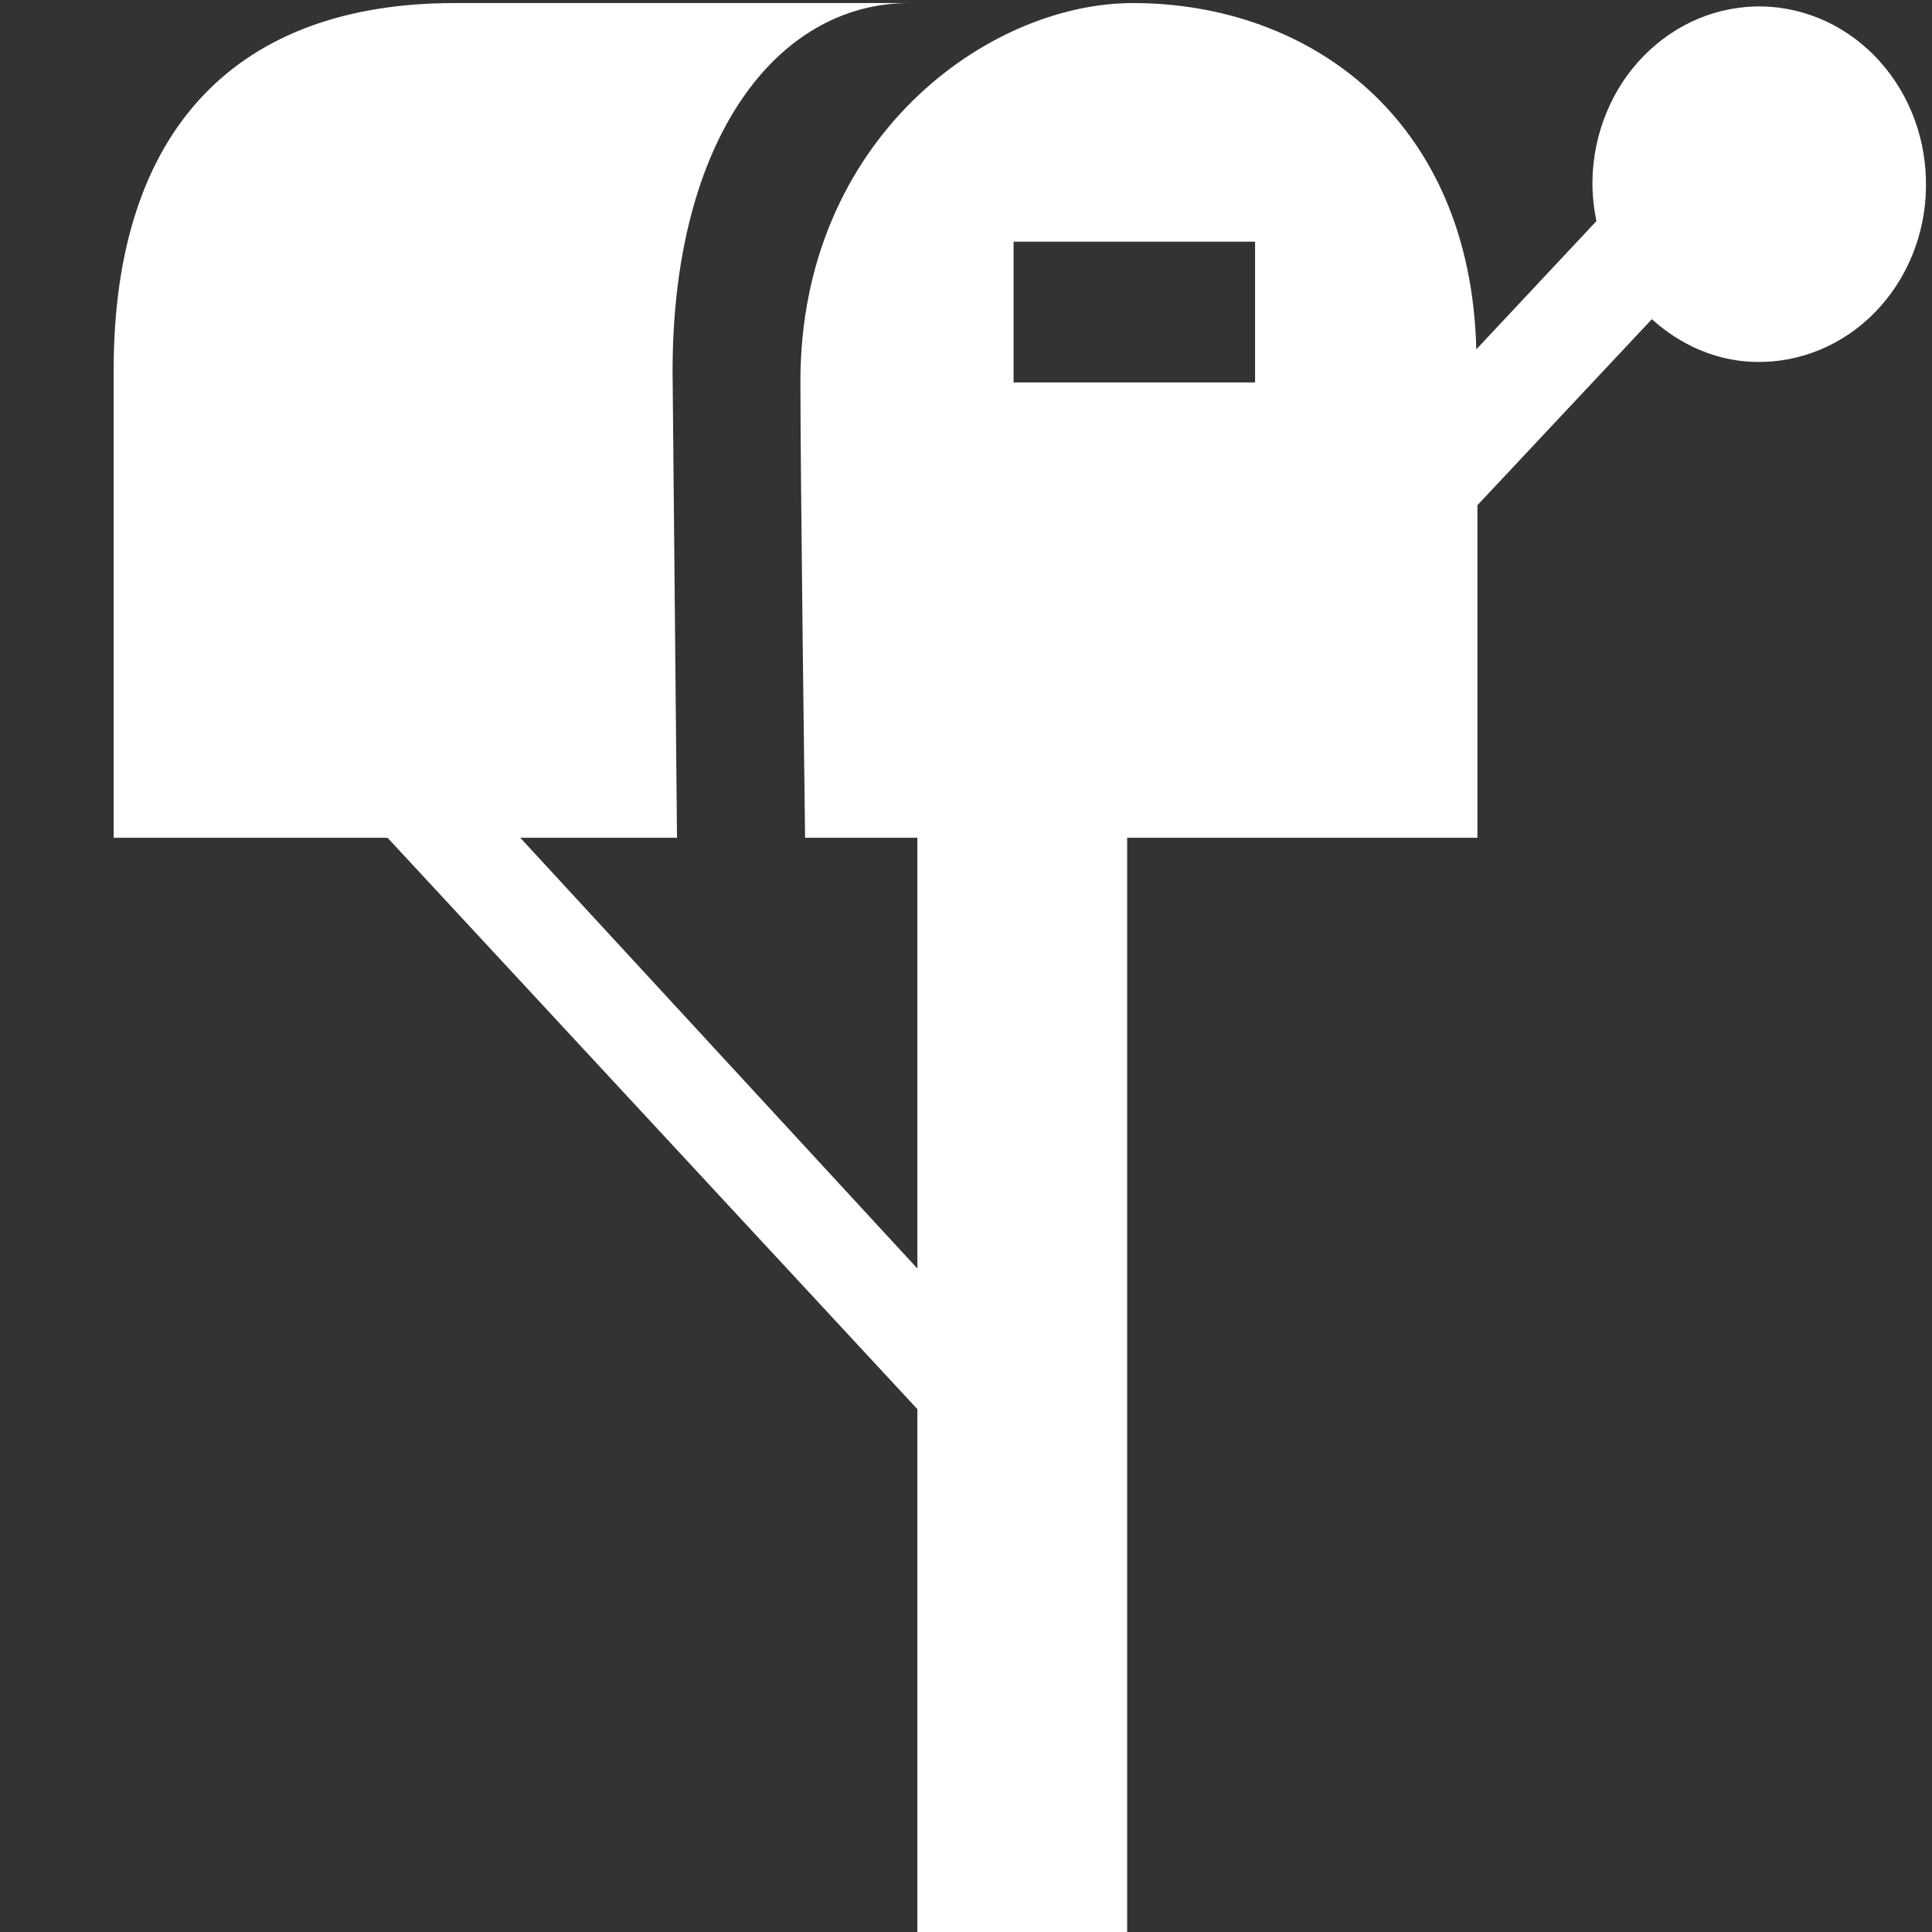 <svg width="24" height="24" viewBox="0 0 24 24" fill="none" xmlns="http://www.w3.org/2000/svg">
<rect x="0" y="0" width="24" height="24" fill="#333333" stroke="none"/>
<path fill-rule="evenodd" clip-rule="evenodd" d="M21.897 0.08C21.624 0.074 21.353 0.126 21.1 0.231C20.846 0.337 20.614 0.495 20.418 0.696C20.221 0.896 20.064 1.136 19.955 1.402C19.846 1.667 19.787 1.953 19.782 2.243C19.779 2.417 19.799 2.585 19.831 2.747L18.339 4.34C18.27 1.479 16.265 0.038 14.074 0.038C12.263 0.038 9.943 1.73 9.943 4.737C9.943 5.955 10.001 10.407 10.001 10.407H11.396V15.758L6.463 10.407H8.41L8.355 4.611C8.355 1.73 9.648 0.038 11.294 0.038H5.647C2.957 0.038 1.412 1.589 1.412 4.595V10.407H4.814L11.396 17.505V24H14.002V10.407H18.353V6.276L20.52 3.965C20.87 4.281 21.314 4.487 21.811 4.496C22.083 4.502 22.354 4.45 22.608 4.345C22.862 4.239 23.094 4.082 23.29 3.881C23.487 3.68 23.644 3.44 23.753 3.175C23.862 2.909 23.921 2.624 23.925 2.334C23.937 1.749 23.73 1.184 23.35 0.761C22.97 0.338 22.447 0.093 21.897 0.08V0.08ZM15.591 4.751H12.591V3.002H15.591V4.751Z" fill="white"/>
</svg>
